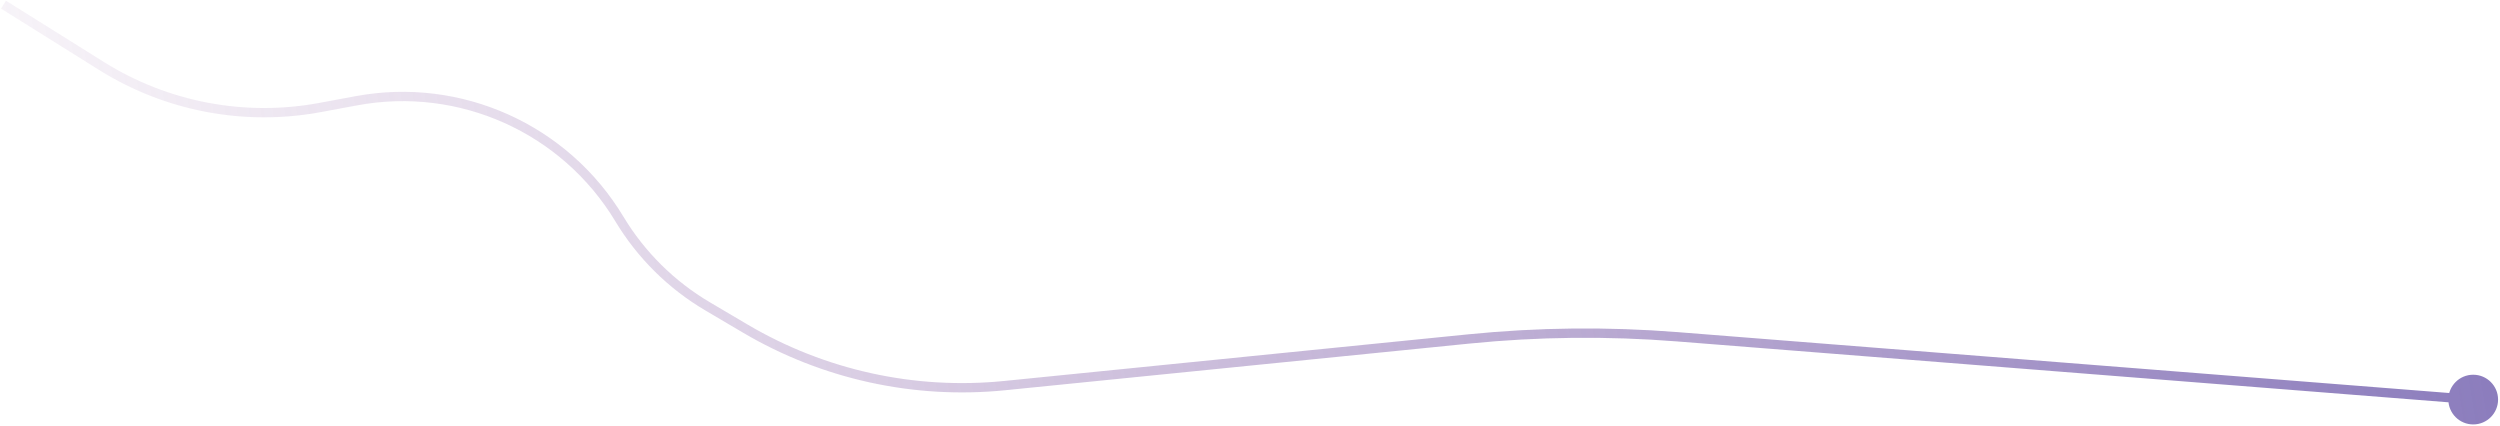 <svg width="1073" height="183" viewBox="0 0 1073 183" fill="none" xmlns="http://www.w3.org/2000/svg">
<path d="M1050.83 171.5C1050.83 177.391 1055.61 182.167 1061.5 182.167C1067.39 182.167 1072.17 177.391 1072.17 171.5C1072.17 165.609 1067.39 160.833 1061.5 160.833C1055.61 160.833 1050.83 165.609 1050.83 171.5ZM630.378 145.484L630.178 143.494L630.378 145.484ZM0.439 3.695L42.519 30.026L44.641 26.635L2.561 0.305L0.439 3.695ZM137.724 48.114L153.368 45.209L152.637 41.276L136.994 44.181L137.724 48.114ZM302.637 133.182L318.847 142.749L320.88 139.304L304.67 129.737L302.637 133.182ZM431.358 167.495L630.578 147.474L630.178 143.494L430.958 163.515L431.358 167.495ZM719.55 146.522L1061.34 173.494L1061.66 169.506L719.865 142.534L719.55 146.522ZM630.578 147.474C660.148 144.503 689.924 144.184 719.55 146.522L719.865 142.534C690.001 140.178 659.985 140.499 630.178 143.494L630.578 147.474ZM318.847 142.749C352.76 162.763 392.176 171.432 431.358 167.495L430.958 163.515C392.623 167.367 354.06 158.885 320.88 139.304L318.847 142.749ZM264.117 95.004C273.588 110.731 286.826 123.851 302.637 133.182L304.67 129.737C289.431 120.744 276.672 108.098 267.543 92.941L264.117 95.004ZM153.368 45.209C197.055 37.095 241.192 56.94 264.117 95.004L267.543 92.941C243.758 53.448 197.965 32.858 152.637 41.276L153.368 45.209ZM42.519 30.026C70.869 47.766 104.844 54.22 137.724 48.114L136.994 44.181C105.098 50.105 72.141 43.843 44.641 26.635L42.519 30.026Z" fill="url(#paint0_linear_1118_32)"/>
<defs>
<linearGradient id="paint0_linear_1118_32" x1="1137.96" y1="9.891" x2="-104.142" y2="214.61" gradientUnits="userSpaceOnUse">
<stop stop-color="#7A6CB5" stop-opacity="0.96"/>
<stop offset="0.979" stop-color="#A376AF" stop-opacity="0"/>
</linearGradient>
</defs>
</svg>
